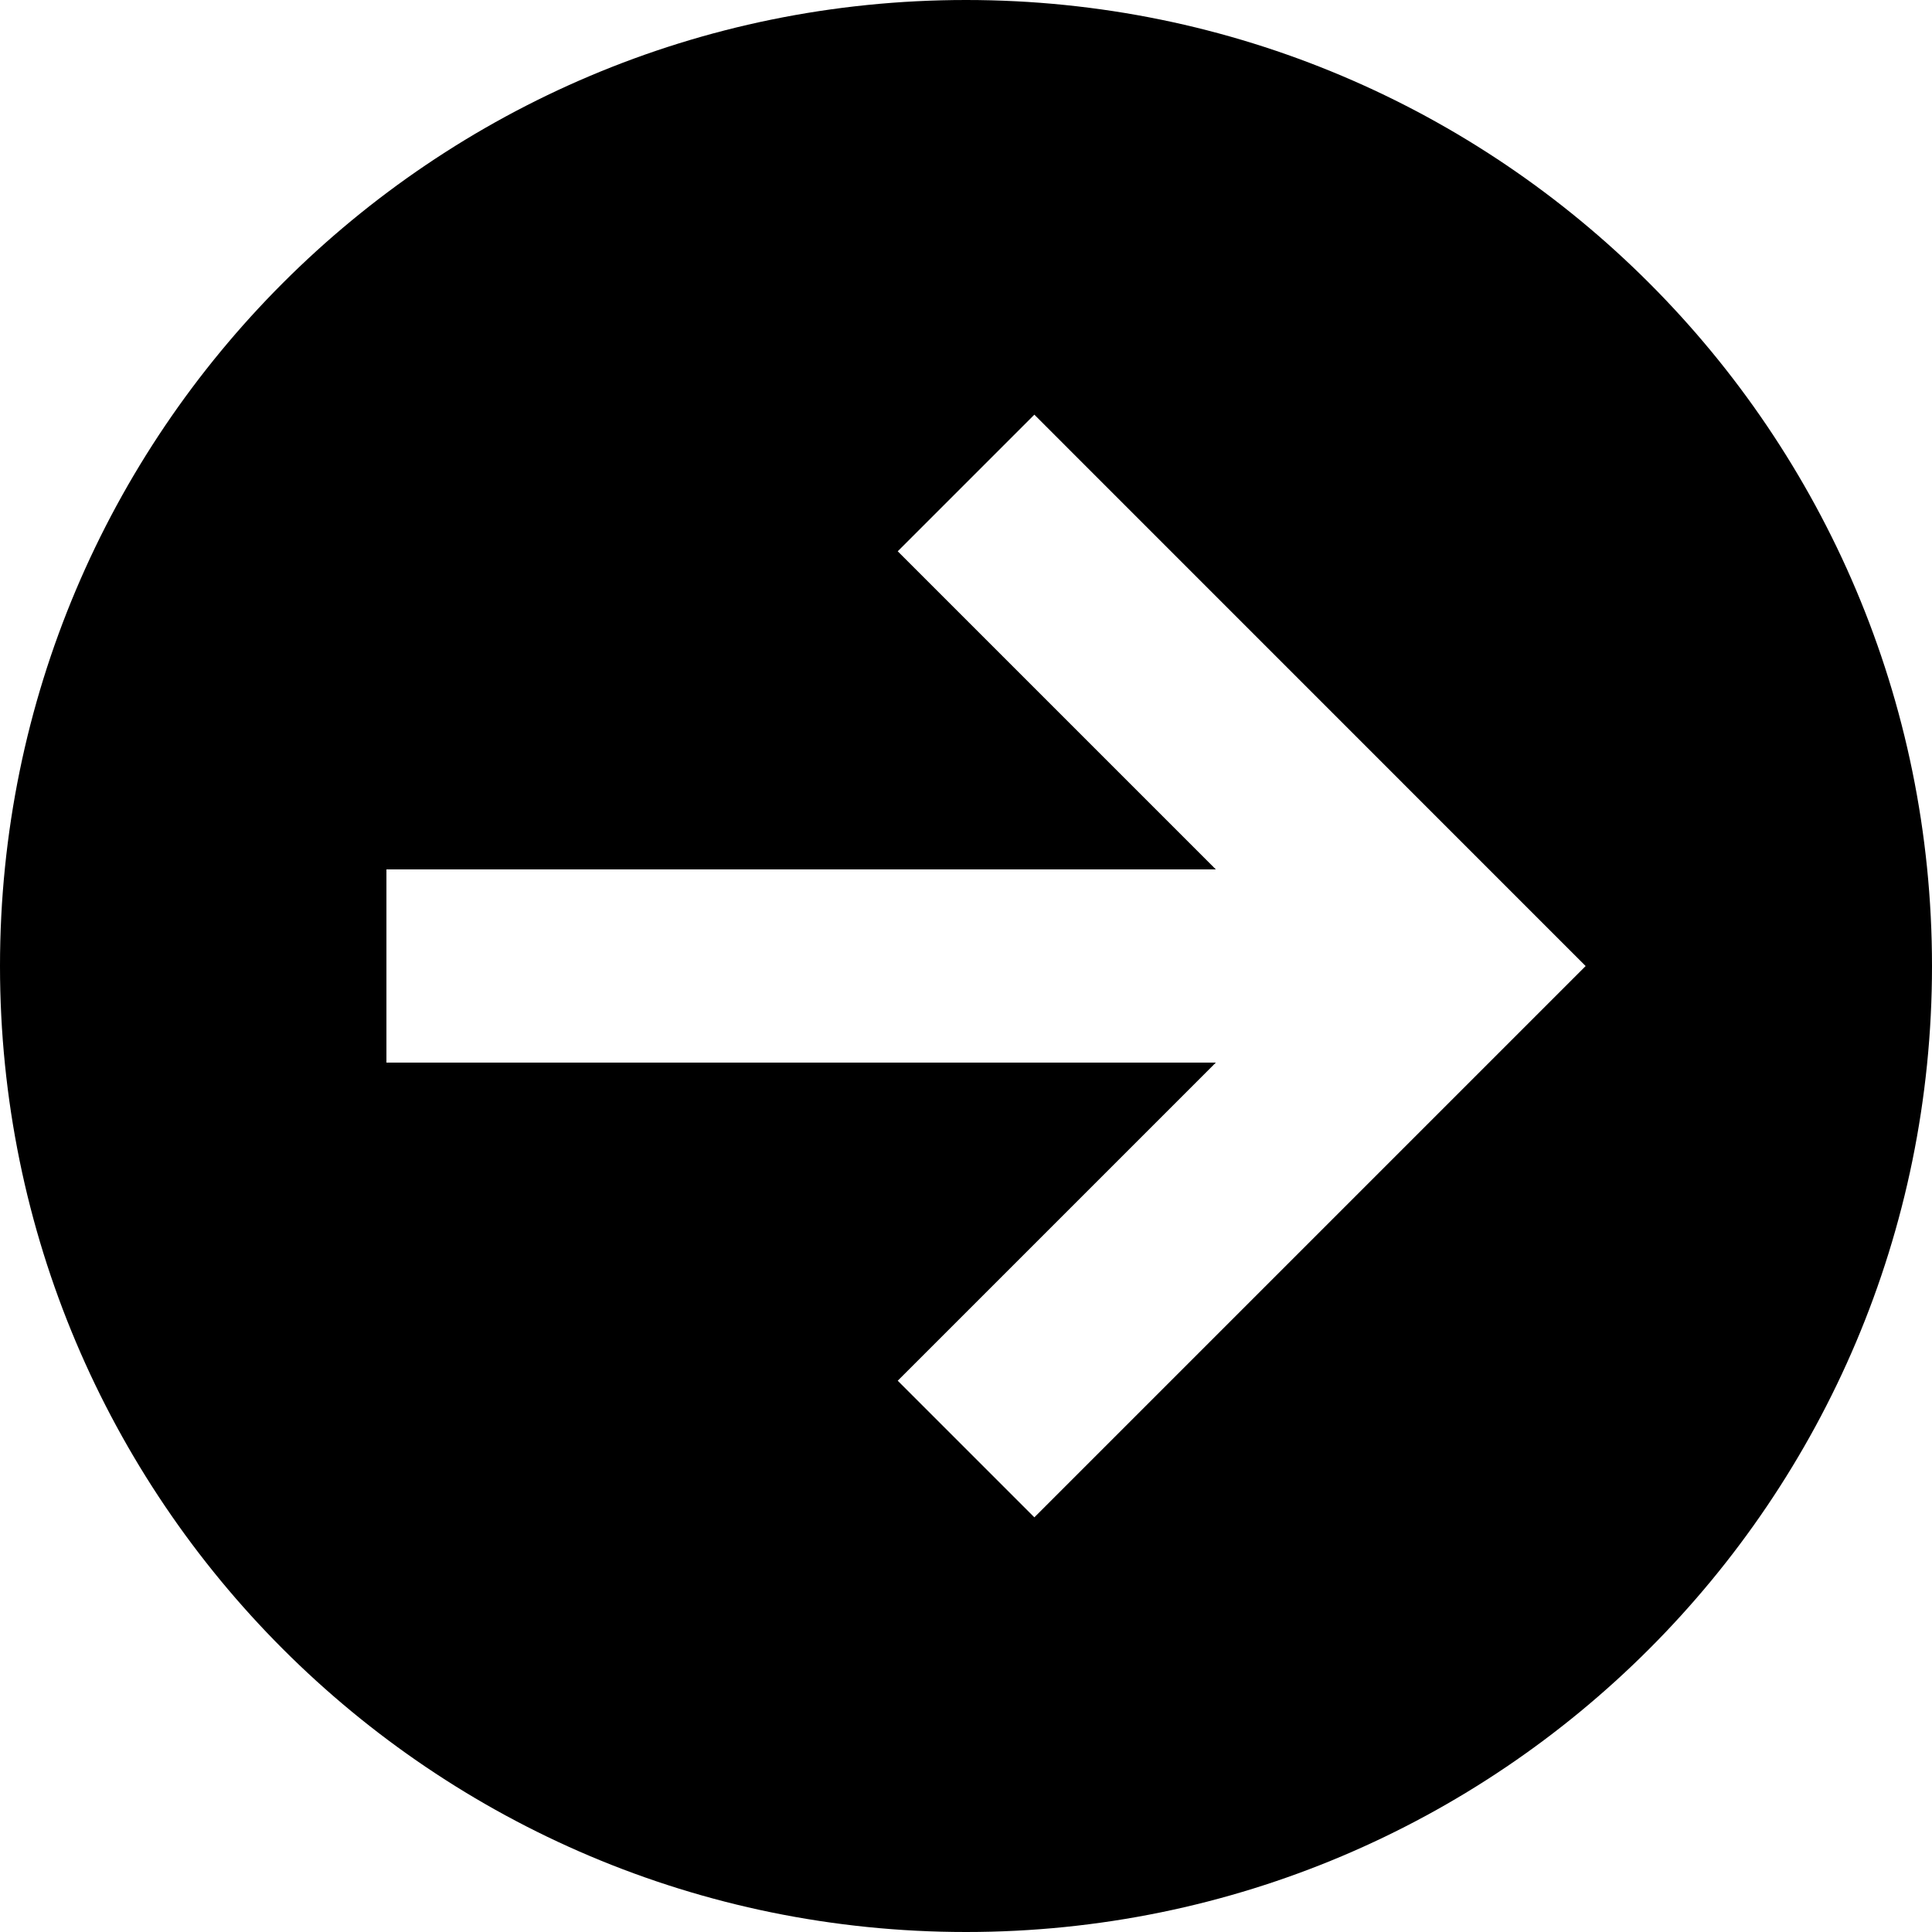 <svg width="23.333" height="23.333" viewBox="0 0 23.333 23.333" fill="none" xmlns="http://www.w3.org/2000/svg" xmlns:xlink="http://www.w3.org/1999/xlink">
	<desc>
			Created with Pixso.
	</desc>
	<defs/>
	<path id="Vector" d="M11.667 23.333C18.11 23.333 23.333 18.11 23.333 11.667C23.333 5.223 18.11 0 11.667 0C5.223 0 0 5.223 0 11.667C0 18.11 5.223 23.333 11.667 23.333ZM10.842 6.658L14.684 10.5L4.667 10.5L4.667 12.833L14.684 12.833L10.842 16.675L12.492 18.325L19.15 11.667L12.492 5.008L10.842 6.658Z" fill="#000000" fill-opacity="1" fill-rule="evenodd"/>
</svg>
